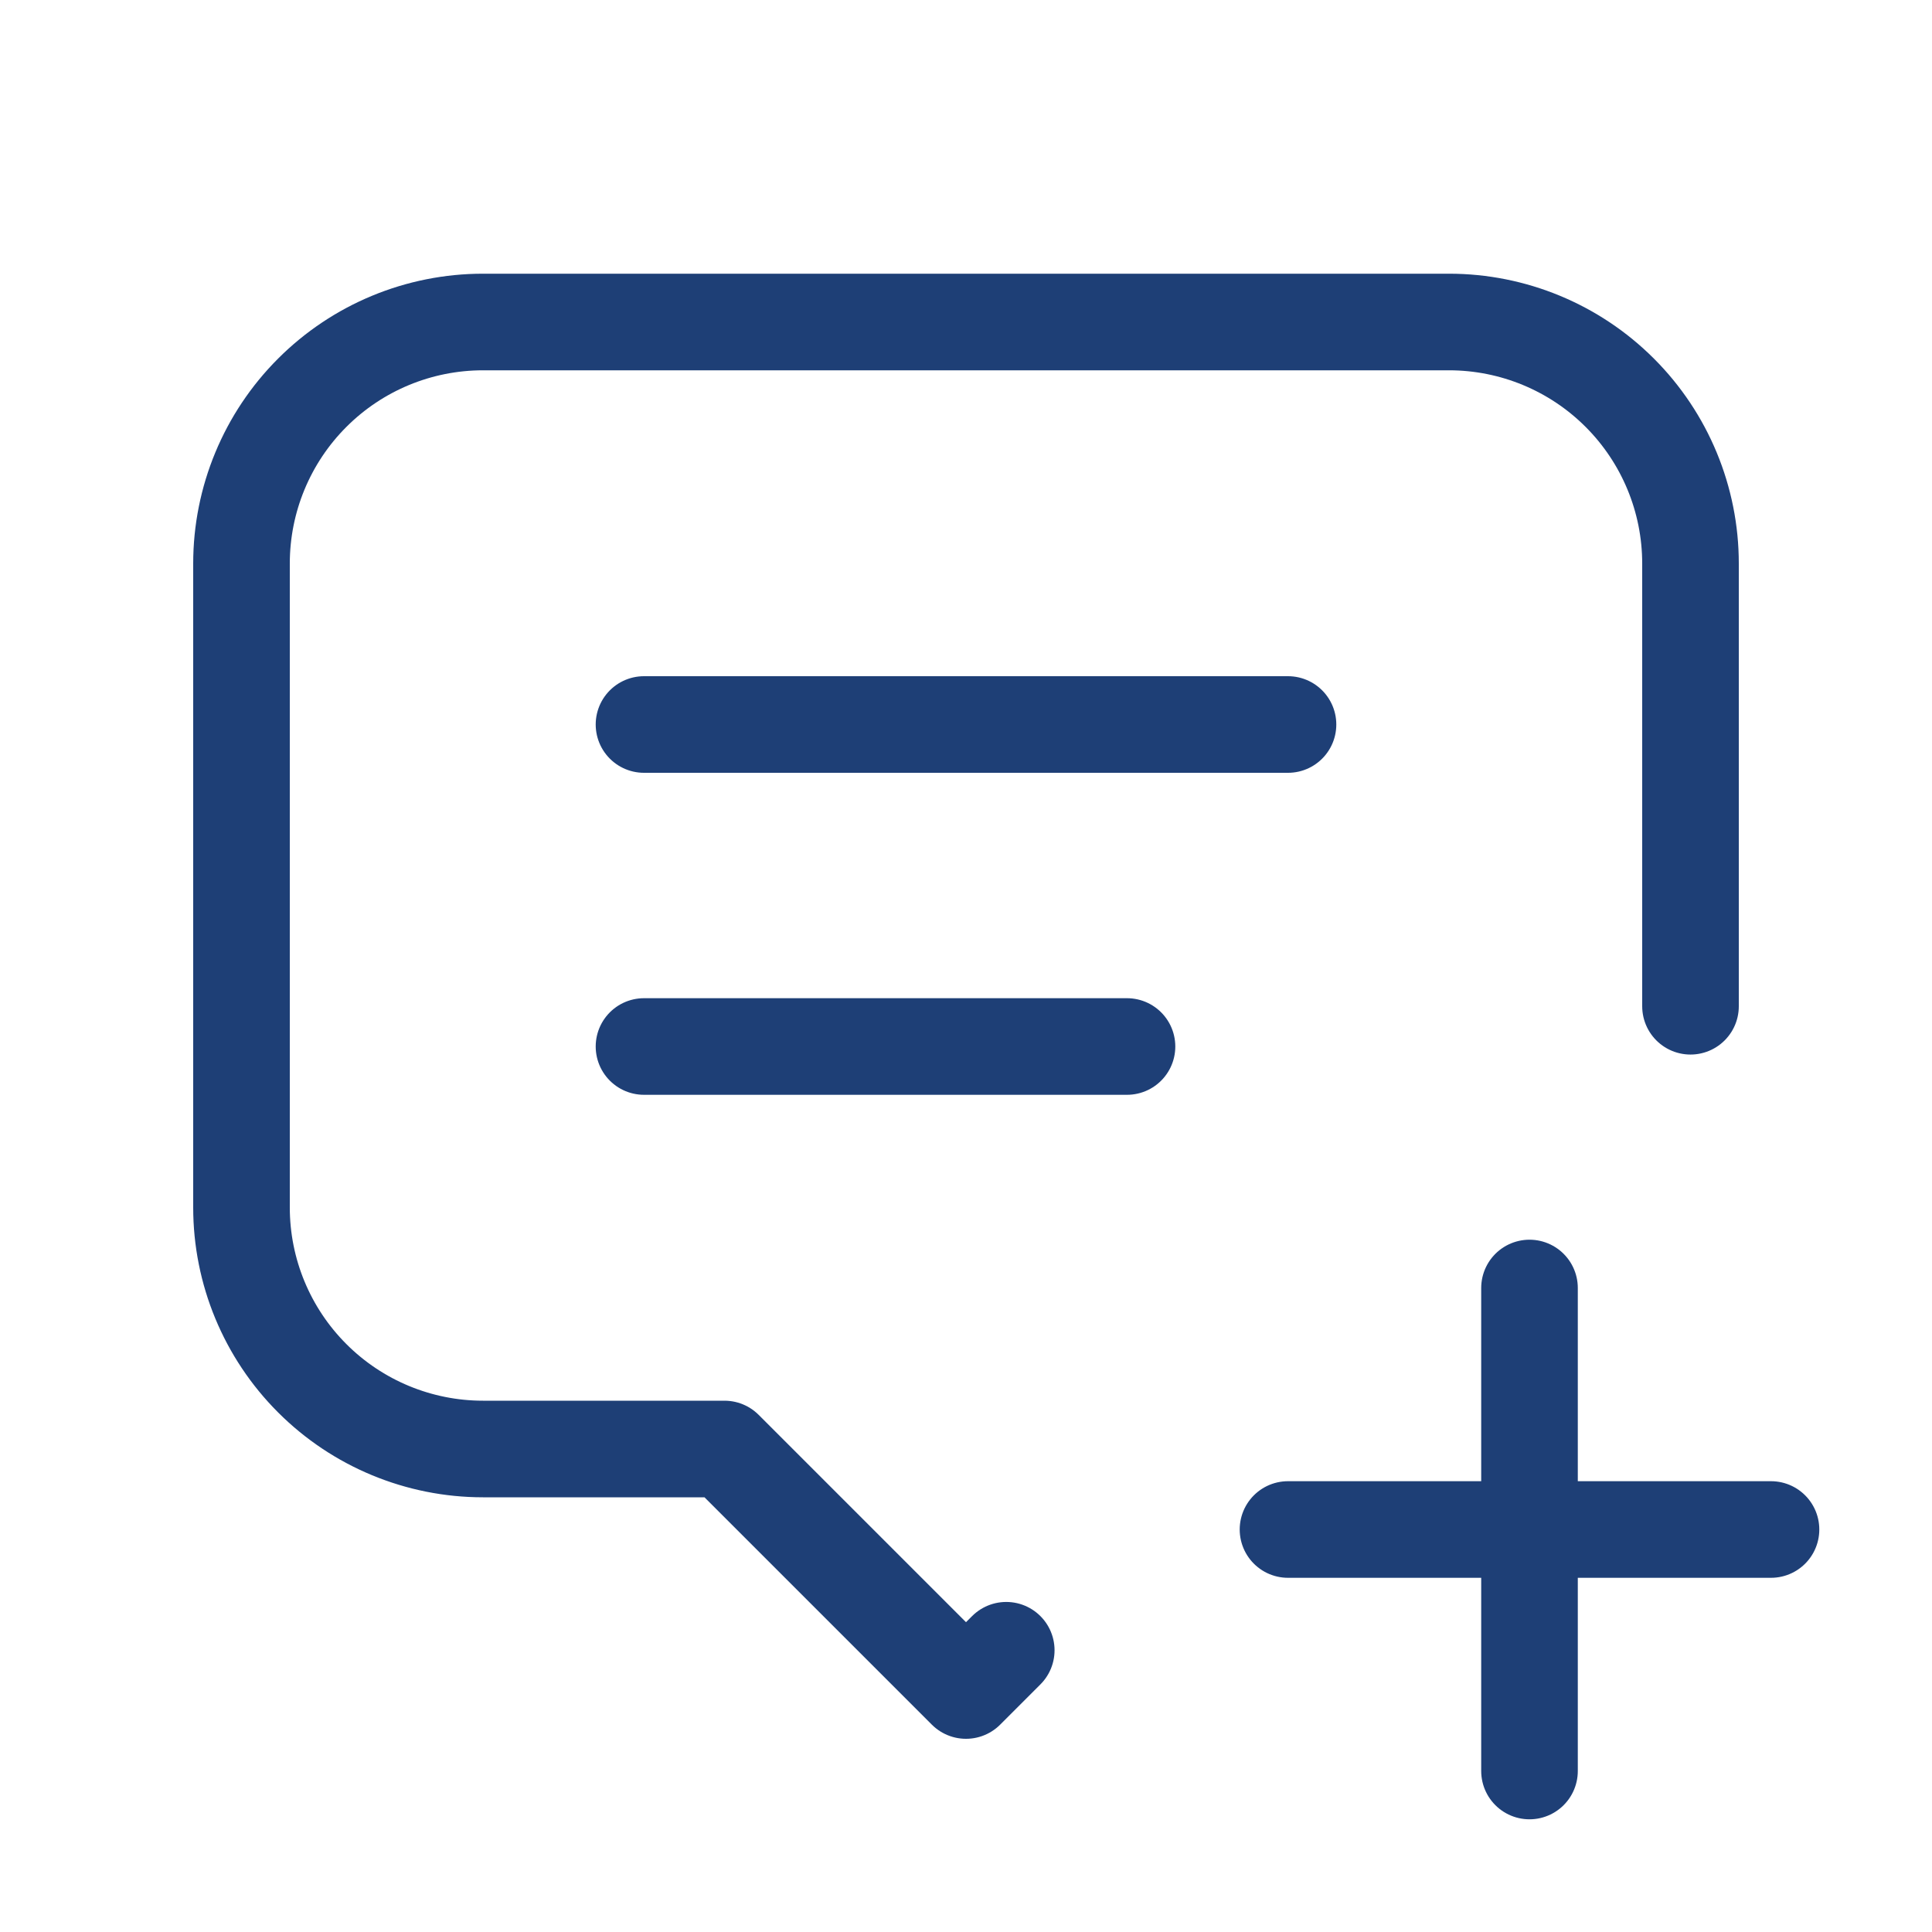 <svg width="60" height="60" viewBox="0 0 60 60" fill="none" xmlns="http://www.w3.org/2000/svg">
<path d="M20 22.5H40M20 32.5H35M31.25 51.25L30 52.5L22.5 45H15C13.011 45 11.103 44.21 9.697 42.803C8.29 41.397 7.5 39.489 7.5 37.5V17.5C7.5 15.511 8.29 13.603 9.697 12.197C11.103 10.79 13.011 10 15 10H45C46.989 10 48.897 10.79 50.303 12.197C51.71 13.603 52.5 15.511 52.5 17.5V31.25M40 47.5H55M47.5 40V55" stroke="#1E3F76" stroke-width="3" stroke-linecap="round" stroke-linejoin="round"/>
</svg>
